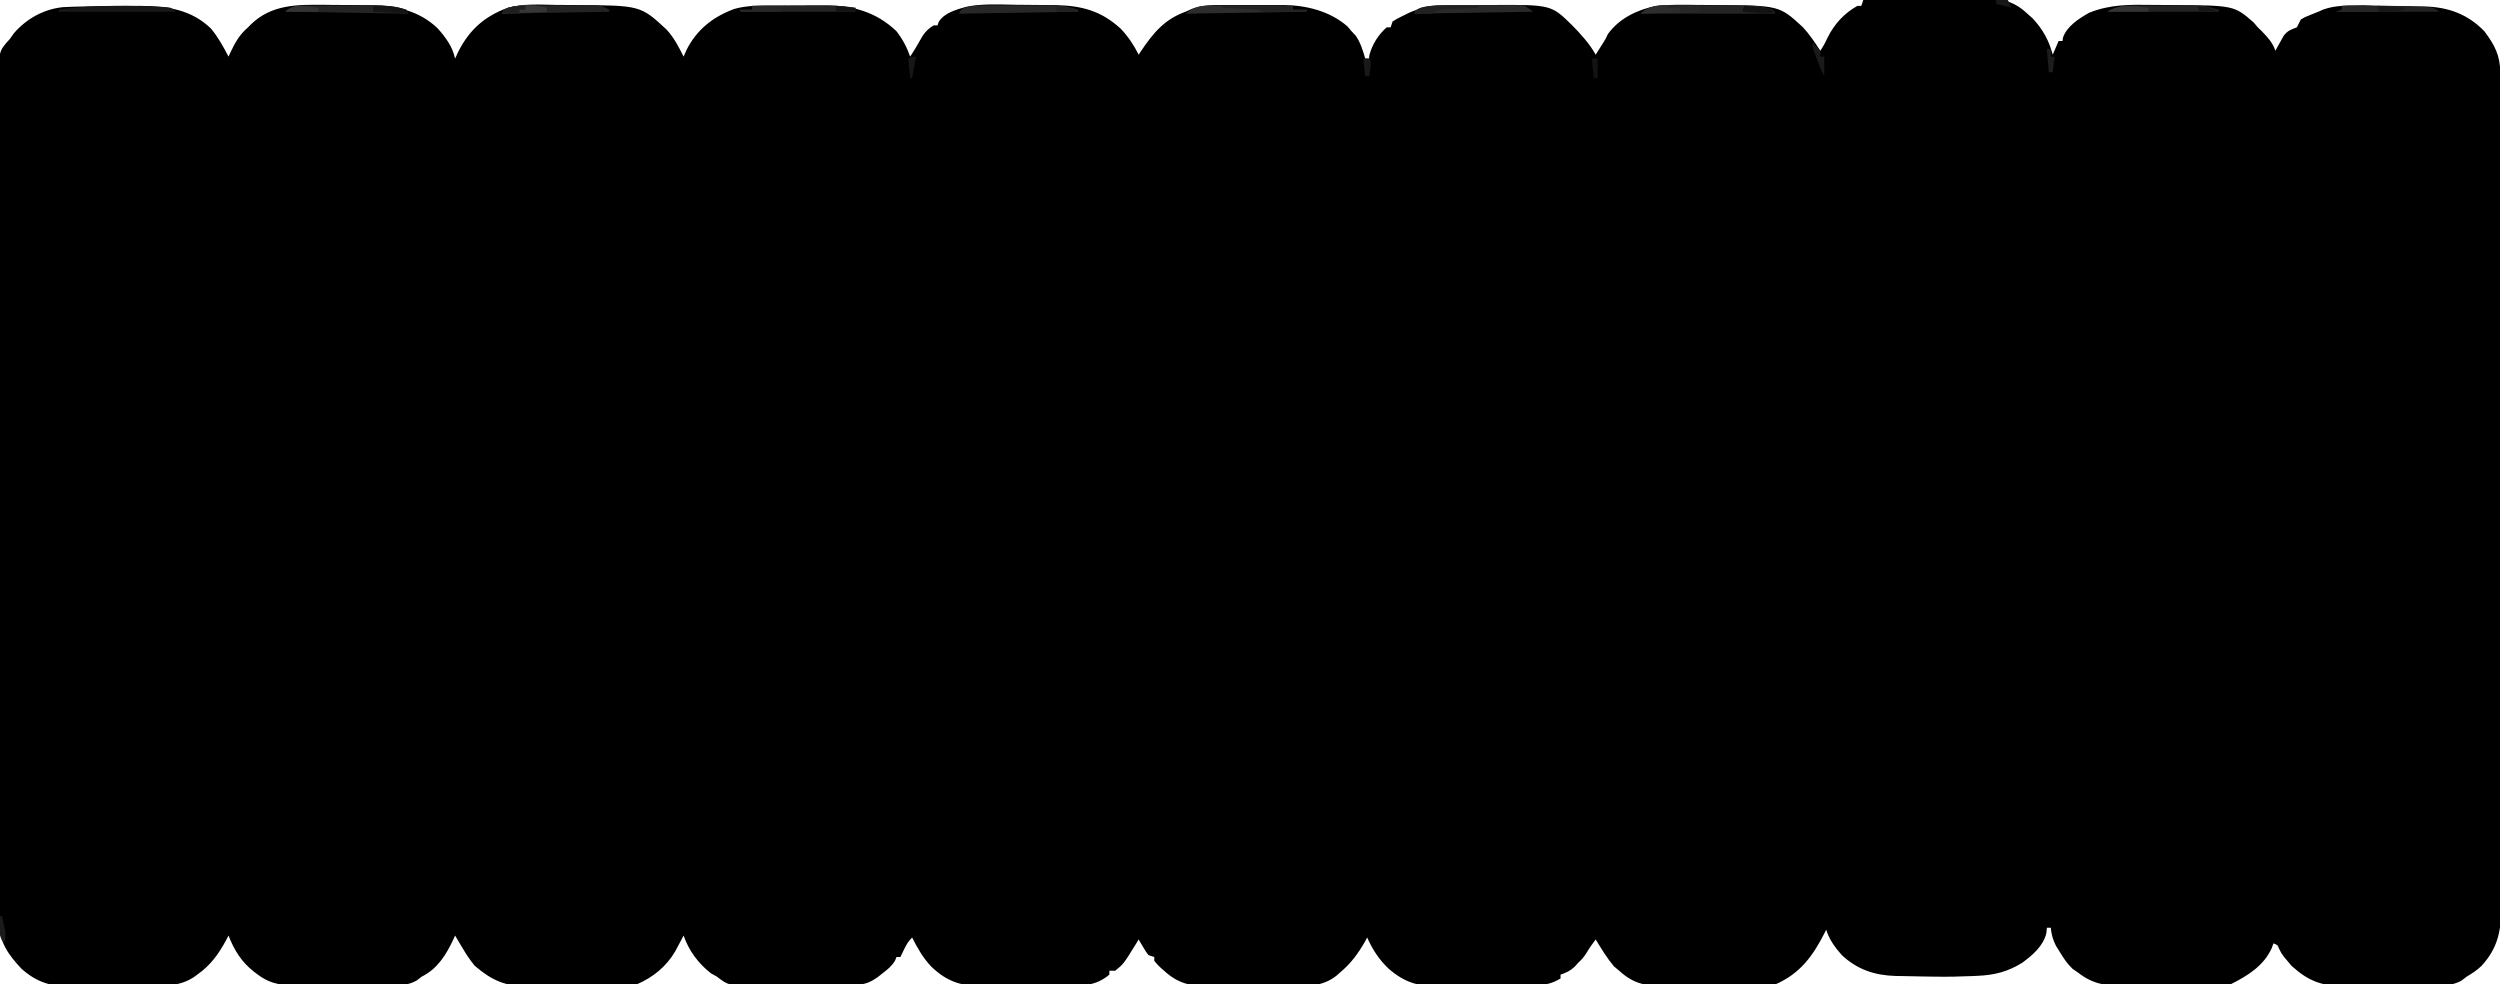 <?xml version="1.0" encoding="UTF-8"?>
<svg version="1.1" xmlns="http://www.w3.org/2000/svg" width="1280" height="504">
<path d="M0 0 C9.475 -0.163 18.95 -0.287 28.427 -0.363 C32.828 -0.399 37.229 -0.448 41.629 -0.528 C45.883 -0.605 50.136 -0.646 54.39 -0.664 C56.006 -0.677 57.622 -0.702 59.238 -0.74 C69.297 -0.967 76.327 -0.227 84 7 C84.926 7.82 85.851 8.64 86.805 9.484 C92.037 15.21 94.963 20.508 97 28 C97.99 25.69 98.98 23.38 100 21 C100.66 21 101.32 21 102 21 C102.079 20.432 102.157 19.863 102.238 19.277 C104.189 13.445 110.603 9.313 115.782 6.476 C126.389 2.218 136.615 2.336 147.905 2.513 C151.126 2.563 154.345 2.574 157.566 2.58 C189.819 2.756 189.819 2.756 199.875 11.5 C200.576 12.325 201.278 13.15 202 14 C203.021 14.99 203.021 14.99 204.062 16 C207.088 19.123 209.614 21.842 211 26 C211.375 25.301 211.75 24.603 212.137 23.883 C212.648 22.973 213.16 22.063 213.688 21.125 C214.186 20.22 214.685 19.315 215.199 18.383 C217.293 15.612 218.83 15.219 222 14 C222.691 12.679 223.359 11.346 224 10 C225.988 8.805 225.988 8.805 228.312 7.875 C229.119 7.546 229.926 7.218 230.758 6.879 C231.498 6.589 232.238 6.299 233 6 C233.887 5.608 234.774 5.216 235.688 4.812 C242.012 2.59 248.511 2.844 255.125 2.875 C256.208 2.88 257.291 2.885 258.407 2.89 C261.938 2.915 265.469 2.955 269 3 C270.23 3.013 271.461 3.025 272.729 3.038 C276.445 3.085 280.159 3.163 283.875 3.25 C285.592 3.271 285.592 3.271 287.344 3.292 C299.564 3.652 309.369 7.149 318 16 C323.3 23.066 326.152 28.5 326.137 37.353 C326.14 38.112 326.142 38.871 326.145 39.652 C326.153 42.214 326.153 44.777 326.154 47.339 C326.158 49.187 326.162 51.034 326.167 52.882 C326.179 57.975 326.185 63.068 326.189 68.161 C326.195 73.648 326.207 79.135 326.218 84.622 C326.242 97.882 326.257 111.141 326.27 124.401 C326.273 128.145 326.277 131.889 326.281 135.633 C326.307 158.874 326.329 182.114 326.341 205.355 C326.344 210.74 326.347 216.125 326.35 221.51 C326.35 222.18 326.351 222.849 326.351 223.538 C326.363 245.225 326.394 266.913 326.436 288.6 C326.48 311.528 326.506 334.457 326.511 357.385 C326.515 369.884 326.526 382.383 326.559 394.881 C326.587 405.526 326.598 416.17 326.587 426.814 C326.582 432.245 326.585 437.676 326.609 443.107 C326.632 448.081 326.631 453.054 326.612 458.028 C326.609 459.825 326.615 461.623 326.63 463.42 C326.728 475.864 325.22 485.078 316.531 494.543 C314.216 496.746 311.746 498.375 309 500 C308.099 500.684 307.199 501.369 306.271 502.073 C300.36 505.414 293.207 504.637 286.609 504.637 C285.099 504.647 283.588 504.658 282.077 504.67 C278.917 504.689 275.757 504.693 272.596 504.686 C268.573 504.68 264.553 504.724 260.53 504.782 C257.411 504.819 254.291 504.824 251.172 504.82 C249.69 504.823 248.209 504.837 246.728 504.862 C235.111 505.043 227.876 502.359 219.246 494.488 C218.649 493.77 218.052 493.052 217.438 492.312 C216.817 491.587 216.197 490.861 215.559 490.113 C214 488 214 488 212.91 485.793 C212.131 483.818 212.131 483.818 210 483 C209.742 483.733 209.484 484.467 209.219 485.223 C205.153 494.487 196.707 499.647 188 504 C185.899 504.123 183.794 504.18 181.689 504.209 C181.042 504.219 180.395 504.228 179.727 504.238 C177.579 504.268 175.43 504.29 173.281 504.309 C172.177 504.318 172.177 504.318 171.051 504.329 C167.149 504.361 163.248 504.386 159.346 504.405 C156.129 504.423 152.913 504.457 149.697 504.508 C145.804 504.568 141.913 504.599 138.019 504.608 C136.543 504.617 135.066 504.635 133.589 504.665 C124.219 504.842 117.577 503.88 110 498 C109.056 497.348 108.113 496.695 107.141 496.023 C104.451 493.481 102.677 490.781 100.75 487.625 C100.064 486.524 99.378 485.423 98.672 484.289 C97.038 481.075 96.366 478.563 96 475 C95.34 475 94.68 475 94 475 C93.916 475.887 93.832 476.774 93.746 477.688 C92.262 484.275 86.715 488.99 81.426 492.906 C74.071 497.502 67.081 499.269 58.5 499.625 C57.705 499.662 56.91 499.699 56.092 499.738 C49.532 500.023 42.983 500.175 36.417 500.046 C34.571 500.011 32.726 499.984 30.88 499.962 C27.315 499.913 23.752 499.834 20.188 499.75 C19.042 499.736 17.897 499.722 16.717 499.708 C5.917 499.392 -3.021 496.482 -11 489 C-14.491 485.051 -17.411 481.083 -19 476 C-19.258 476.531 -19.516 477.062 -19.781 477.609 C-25.857 489.527 -32.347 498.485 -45 504 C-48.312 504.408 -48.312 504.408 -51.948 504.452 C-52.616 504.463 -53.283 504.475 -53.971 504.487 C-56.163 504.52 -58.355 504.531 -60.547 504.539 C-62.084 504.551 -63.621 504.564 -65.158 504.577 C-68.375 504.599 -71.593 504.609 -74.811 504.611 C-78.911 504.616 -83.009 504.667 -87.109 504.73 C-90.283 504.771 -93.457 504.78 -96.632 504.781 C-98.142 504.786 -99.652 504.803 -101.162 504.832 C-111.004 505.004 -117.542 503.819 -125 497 C-125.887 496.257 -126.774 495.515 -127.688 494.75 C-131.275 490.484 -134.11 485.756 -137 481 C-138.64 483.146 -140.133 485.227 -141.5 487.562 C-142.866 489.783 -144.1 491.252 -146 493 C-146.619 493.681 -147.238 494.361 -147.875 495.062 C-150.153 497.139 -152.097 498.032 -155 499 C-155 499.66 -155 500.32 -155 501 C-159.485 503.569 -162.766 504.392 -167.917 504.468 C-168.581 504.481 -169.245 504.494 -169.93 504.508 C-172.112 504.546 -174.294 504.562 -176.477 504.574 C-178.009 504.589 -179.541 504.604 -181.073 504.619 C-184.282 504.646 -187.491 504.659 -190.701 504.666 C-194.783 504.677 -198.863 504.738 -202.945 504.812 C-206.111 504.861 -209.276 504.873 -212.442 504.876 C-213.945 504.883 -215.448 504.903 -216.951 504.938 C-227.661 505.163 -234.748 503.124 -243 496 C-248.003 491.195 -251.177 486.324 -254 480 C-254.51 480.944 -254.51 480.944 -255.031 481.906 C-258.58 488.174 -262.411 493.413 -268 498 C-268.541 498.487 -269.083 498.975 -269.64 499.477 C-276.823 505.185 -284.309 504.895 -293.059 504.832 C-294.614 504.839 -296.169 504.847 -297.724 504.857 C-300.971 504.87 -304.217 504.861 -307.464 504.837 C-311.602 504.809 -315.736 504.839 -319.873 504.886 C-323.081 504.915 -326.289 504.911 -329.497 504.898 C-331.021 504.896 -332.545 504.904 -334.069 504.924 C-343.905 505.028 -350.569 503.855 -358 497 C-358.845 496.26 -358.845 496.26 -359.707 495.504 C-361.125 494.188 -361.125 494.188 -363 492 C-363 491.34 -363 490.68 -363 490 C-363.99 489.67 -364.98 489.34 -366 489 C-367.387 487.152 -367.387 487.152 -368.688 484.938 C-369.124 484.204 -369.561 483.471 -370.012 482.715 C-370.338 482.149 -370.664 481.583 -371 481 C-371.447 481.736 -371.895 482.472 -372.355 483.23 C-378.781 493.601 -378.781 493.601 -383 497 C-383.99 497 -384.98 497 -386 497 C-386 497.66 -386 498.32 -386 499 C-393.184 505.138 -400.714 504.768 -409.707 504.734 C-411.239 504.743 -412.77 504.752 -414.302 504.763 C-417.504 504.78 -420.705 504.777 -423.906 504.762 C-427.982 504.744 -432.055 504.782 -436.13 504.834 C-439.292 504.867 -442.453 504.868 -445.615 504.859 C-447.116 504.859 -448.617 504.87 -450.118 504.893 C-461.339 505.04 -468.889 502.857 -477.132 494.956 C-481.349 490.525 -484.267 485.441 -487 480 C-489.01 482.01 -489.899 483.592 -491.125 486.125 C-491.478 486.849 -491.831 487.574 -492.195 488.32 C-492.461 488.875 -492.726 489.429 -493 490 C-493.66 490 -494.32 490 -495 490 C-495.229 490.575 -495.459 491.15 -495.695 491.742 C-497.339 494.587 -499.29 496.108 -501.875 498.125 C-502.739 498.808 -503.602 499.491 -504.492 500.195 C-509.072 503.491 -511.966 504.254 -517.677 504.291 C-518.339 504.297 -519.002 504.304 -519.684 504.311 C-521.869 504.33 -524.053 504.334 -526.238 504.336 C-527.763 504.342 -529.287 504.349 -530.812 504.356 C-534.007 504.368 -537.202 504.372 -540.397 504.371 C-544.479 504.37 -548.561 504.398 -552.643 504.432 C-555.792 504.454 -558.942 504.458 -562.091 504.457 C-563.595 504.46 -565.099 504.469 -566.604 504.484 C-580.97 504.618 -580.97 504.618 -587 500 C-587.969 499.464 -588.939 498.928 -589.938 498.375 C-596.436 493.335 -601.3 486.762 -604 479 C-604.387 479.736 -604.773 480.472 -605.172 481.23 C-605.693 482.206 -606.213 483.182 -606.75 484.188 C-607.26 485.15 -607.771 486.113 -608.297 487.105 C-612.918 494.959 -619.665 500.411 -628 504 C-633.401 505.172 -638.588 505.228 -644.074 505.125 C-645.575 505.126 -647.076 505.13 -648.576 505.137 C-651.696 505.141 -654.813 505.114 -657.932 505.063 C-661.9 505.001 -665.864 505.01 -669.832 505.041 C-672.922 505.059 -676.011 505.042 -679.101 505.015 C-680.563 505.005 -682.025 505.005 -683.486 505.015 C-695.108 505.063 -702.128 502.054 -710.918 494.488 C-713.382 491.544 -715.371 488.492 -717.312 485.188 C-717.851 484.291 -717.851 484.291 -718.4 483.377 C-719.273 481.922 -720.138 480.461 -721 479 C-721.28 479.629 -721.559 480.258 -721.848 480.906 C-725.556 488.823 -729.957 495.979 -738 500 C-738.892 500.674 -739.784 501.348 -740.704 502.043 C-746.595 505.394 -753.664 504.595 -760.242 504.566 C-761.735 504.572 -763.228 504.578 -764.721 504.585 C-767.843 504.596 -770.965 504.591 -774.086 504.576 C-778.067 504.559 -782.045 504.583 -786.025 504.618 C-789.107 504.64 -792.188 504.638 -795.27 504.63 C-796.737 504.629 -798.203 504.636 -799.669 504.651 C-808.209 504.724 -814.982 504.303 -822 499 C-822.992 498.254 -822.992 498.254 -824.005 497.493 C-830.377 492.498 -834.104 486.468 -837 479 C-837.401 479.773 -837.802 480.547 -838.215 481.344 C-842.165 488.58 -846.197 494.25 -853 499 C-853.553 499.411 -854.106 499.821 -854.676 500.244 C-861.878 504.968 -869.242 504.783 -877.551 504.77 C-879.056 504.781 -880.562 504.793 -882.067 504.806 C-885.211 504.826 -888.355 504.828 -891.5 504.817 C-895.498 504.805 -899.493 504.852 -903.491 504.916 C-906.598 504.957 -909.704 504.96 -912.811 504.954 C-914.284 504.956 -915.756 504.971 -917.228 504.999 C-927.765 505.177 -934.948 503.112 -943 496 C-949.698 488.815 -954.475 482.33 -954.383 472.225 C-954.388 471.457 -954.393 470.69 -954.398 469.899 C-954.411 467.323 -954.403 464.748 -954.394 462.173 C-954.399 460.309 -954.405 458.445 -954.413 456.581 C-954.429 451.456 -954.427 446.332 -954.421 441.207 C-954.419 435.682 -954.433 430.156 -954.446 424.63 C-954.467 413.804 -954.471 402.978 -954.469 392.151 C-954.468 383.353 -954.472 374.554 -954.479 365.756 C-954.481 363.223 -954.484 360.691 -954.486 358.158 C-954.487 356.897 -954.488 355.637 -954.489 354.338 C-954.502 337.266 -954.51 320.194 -954.505 303.121 C-954.505 302.454 -954.505 301.786 -954.505 301.098 C-954.504 297.714 -954.503 294.33 -954.502 290.946 C-954.502 289.938 -954.502 289.938 -954.502 288.91 C-954.501 287.551 -954.501 286.191 -954.5 284.832 C-954.494 263.685 -954.51 242.537 -954.542 221.389 C-954.578 197.63 -954.597 173.871 -954.592 150.112 C-954.59 137.531 -954.595 124.951 -954.62 112.371 C-954.641 101.661 -954.645 90.952 -954.626 80.242 C-954.617 74.777 -954.616 69.312 -954.636 63.847 C-954.655 58.844 -954.651 53.842 -954.628 48.839 C-954.624 47.029 -954.628 45.219 -954.641 43.409 C-954.76 26.333 -954.76 26.333 -949 20 C-948.278 18.989 -947.556 17.979 -946.812 16.938 C-940.365 9.54 -931.604 4.691 -921.862 3.672 C-918.323 3.481 -914.793 3.379 -911.25 3.312 C-909.471 3.261 -909.471 3.261 -907.656 3.209 C-899.771 2.998 -891.888 2.946 -884 3 C-882.765 3.007 -882.765 3.007 -881.505 3.014 C-868.128 3.184 -856.086 4.896 -846.012 14.598 C-842.332 18.992 -839.63 23.927 -837 29 C-836.697 28.336 -836.394 27.672 -836.082 26.988 C-833.621 21.801 -831.422 17.79 -827 14 C-826.533 13.52 -826.067 13.041 -825.586 12.547 C-814.937 2.16 -801.764 2.363 -787.812 2.463 C-786.652 2.479 -785.492 2.496 -784.297 2.513 C-780.744 2.563 -777.193 2.574 -773.641 2.58 C-771.359 2.594 -769.078 2.61 -766.797 2.629 C-765.747 2.634 -764.696 2.64 -763.614 2.645 C-751.27 2.843 -739.302 5.578 -730.062 14.375 C-725.927 18.936 -722.271 23.902 -721 30 C-720.464 28.845 -719.928 27.69 -719.375 26.5 C-713.703 15.275 -706.036 8.469 -694.239 4.045 C-686.209 1.732 -677.497 2.384 -669.226 2.513 C-666.007 2.562 -662.789 2.574 -659.57 2.58 C-626.091 2.762 -626.091 2.762 -612.754 15.102 C-608.95 19.218 -606.458 24.006 -604 29 C-603.505 27.866 -603.01 26.731 -602.5 25.562 C-597.229 15.095 -588.865 8.568 -578.055 4.578 C-571.895 2.845 -565.829 2.839 -559.484 2.832 C-558.473 2.829 -557.462 2.825 -556.421 2.822 C-554.286 2.817 -552.151 2.815 -550.016 2.815 C-546.775 2.813 -543.534 2.794 -540.293 2.775 C-538.211 2.772 -536.129 2.77 -534.047 2.77 C-532.61 2.759 -532.61 2.759 -531.145 2.748 C-517.283 2.794 -505.188 6.228 -495 16 C-491.9 19.968 -489.639 24.233 -488 29 C-485.701 25.552 -483.68 21.977 -481.633 18.375 C-479.962 15.945 -478.501 14.539 -476 13 C-475.34 13 -474.68 13 -474 13 C-473.793 12.406 -473.587 11.813 -473.374 11.201 C-470.474 6.555 -464.632 5.019 -459.573 3.55 C-451.307 1.783 -442.605 2.287 -434.201 2.438 C-430.677 2.5 -427.155 2.52 -423.631 2.531 C-421.362 2.55 -419.093 2.57 -416.824 2.594 C-415.785 2.602 -414.747 2.611 -413.676 2.62 C-400.162 2.881 -390.167 5.502 -380.117 14.77 C-376.382 18.704 -373.424 23.152 -371 28 C-370.381 27.056 -370.381 27.056 -369.75 26.094 C-363.483 16.805 -357.709 9.847 -347 6 C-345.867 5.495 -344.735 4.99 -343.568 4.469 C-338.241 2.482 -333.077 2.569 -327.449 2.602 C-326.355 2.599 -325.26 2.596 -324.132 2.593 C-321.825 2.591 -319.518 2.596 -317.211 2.609 C-313.709 2.625 -310.207 2.609 -306.705 2.59 C-304.453 2.592 -302.201 2.596 -299.949 2.602 C-298.916 2.595 -297.882 2.589 -296.817 2.583 C-285.083 2.695 -273.146 5.655 -264.125 13.5 C-263.424 14.325 -262.723 15.15 -262 16 C-261.299 16.742 -260.598 17.485 -259.875 18.25 C-257.371 21.922 -256.221 25.755 -255 30 C-254.34 30 -253.68 30 -253 30 C-252.938 29.34 -252.876 28.68 -252.812 28 C-251.374 22.689 -248.193 17.61 -244 14 C-243.34 14 -242.68 14 -242 14 C-241.67 13.01 -241.34 12.02 -241 11 C-238.523 9.465 -238.523 9.465 -235.375 7.938 C-234.351 7.431 -233.328 6.924 -232.273 6.402 C-224.876 3.233 -218.644 2.681 -210.652 2.664 C-209.563 2.657 -208.475 2.651 -207.353 2.644 C-205.052 2.634 -202.752 2.629 -200.451 2.629 C-196.973 2.625 -193.496 2.589 -190.018 2.551 C-159.806 2.397 -159.806 2.397 -149 13 C-144.42 17.693 -140.238 22.27 -137 28 C-136.229 26.771 -135.458 25.542 -134.688 24.312 C-133.989 23.21 -133.989 23.21 -133.277 22.086 C-131.931 19.961 -131.931 19.961 -130.75 17.438 C-124.957 9.369 -115.568 4.898 -106 3 C-99.214 2.285 -92.391 2.404 -85.577 2.513 C-82.44 2.562 -79.304 2.574 -76.166 2.58 C-43.03 2.766 -43.03 2.766 -30.93 13.918 C-27.498 17.621 -24.728 21.763 -22 26 C-20.472 23.708 -19.42 21.783 -18.312 19.312 C-14.865 12.354 -9.781 6.785 -3 3 C-2.34 3 -1.68 3 -1 3 C-0.67 2.01 -0.34 1.02 0 0 Z " fill="#000000" transform="translate(954,0)"/>
<path d="M0 0 C1.506 -0.003 1.506 -0.003 3.042 -0.006 C5.164 -0.007 7.287 -0.003 9.409 0.005 C12.617 0.016 15.825 0.005 19.033 -0.008 C41.883 -0.025 41.883 -0.025 49.59 2.266 C50.085 3.256 50.085 3.256 50.59 4.266 C27.82 4.266 5.05 4.266 -18.41 4.266 C-13.445 -0.699 -6.548 -0.028 0 0 Z " fill="#252525" transform="translate(858.41,2.734)"/>
<path d="M0 0 C1.602 -0.006 1.602 -0.006 3.237 -0.013 C5.485 -0.019 7.733 -0.019 9.982 -0.015 C13.425 -0.012 16.867 -0.035 20.311 -0.061 C22.499 -0.063 24.687 -0.064 26.875 -0.062 C28.419 -0.076 28.419 -0.076 29.994 -0.09 C31.431 -0.081 31.431 -0.081 32.897 -0.072 C33.738 -0.072 34.578 -0.073 35.444 -0.073 C37.738 0.301 37.738 0.301 41.738 3.301 C21.608 3.631 1.478 3.961 -19.262 4.301 C-18.262 2.301 -18.262 2.301 -15.403 1.195 C-10.326 -0.123 -5.214 -0.005 0 0 Z " fill="#2A2A2A" transform="translate(743.262,2.699)"/>
<path d="M0 0 C1.042 -0.002 2.083 -0.004 3.157 -0.006 C5.357 -0.007 7.558 -0.003 9.758 0.005 C13.114 0.016 16.469 0.005 19.824 -0.008 C21.966 -0.006 24.108 -0.004 26.25 0 C27.248 -0.004 28.246 -0.008 29.275 -0.012 C34.662 0.024 39.163 0.484 44.258 2.266 C44.258 2.596 44.258 2.926 44.258 3.266 C24.128 3.596 3.998 3.926 -16.742 4.266 C-15.742 2.266 -15.742 2.266 -13.851 1.157 C-9.242 -0.165 -4.772 -0.019 0 0 Z " fill="#282828" transform="translate(507.742,2.734)"/>
<path d="M0 0 C1.337 -0.01 1.337 -0.01 2.702 -0.019 C3.654 -0.02 4.606 -0.022 5.587 -0.023 C6.58 -0.026 7.572 -0.029 8.595 -0.033 C10.693 -0.038 12.791 -0.04 14.889 -0.04 C18.077 -0.042 21.266 -0.06 24.454 -0.079 C26.498 -0.082 28.543 -0.084 30.587 -0.085 C32.003 -0.096 32.003 -0.096 33.448 -0.107 C39.17 -0.088 44.929 0.138 50.353 2.145 C50.848 3.135 50.848 3.135 51.353 4.145 C30.563 3.815 9.773 3.485 -11.647 3.145 C-8.385 -0.117 -4.444 0.022 0 0 Z " fill="#252525" transform="translate(157.647,2.855)"/>
<path d="M0 0 C1.411 0 1.411 0 2.851 0 C3.858 0.005 4.865 0.011 5.903 0.016 C6.941 0.017 7.978 0.019 9.047 0.02 C12.359 0.026 15.67 0.038 18.981 0.051 C21.228 0.056 23.474 0.061 25.72 0.065 C31.224 0.076 36.728 0.092 42.231 0.114 C42.231 0.774 42.231 1.434 42.231 2.114 C44.541 2.114 46.851 2.114 49.231 2.114 C49.231 2.444 49.231 2.774 49.231 3.114 C18.541 3.609 18.541 3.609 -12.769 4.114 C-8.086 0.602 -5.676 -0.015 0 0 Z " fill="#2D2D2D" transform="translate(619.769,2.886)"/>
<path d="M0 0 C6.423 -0.025 12.846 -0.043 19.269 -0.055 C21.452 -0.06 23.635 -0.067 25.819 -0.075 C28.964 -0.088 32.109 -0.093 35.254 -0.098 C36.224 -0.103 37.194 -0.108 38.193 -0.113 C43.242 -0.114 48.025 0.131 53 1 C53 1.66 53 2.32 53 3 C33.53 3 14.06 3 -6 3 C-6 2.67 -6 2.34 -6 2 C-4.02 2 -2.04 2 0 2 C0 1.34 0 0.68 0 0 Z " fill="#252525" transform="translate(385,3)"/>
<path d="M0 0 C1.438 -0.003 1.438 -0.003 2.905 -0.006 C4.924 -0.007 6.943 -0.003 8.961 0.005 C12.051 0.016 15.141 0.005 18.23 -0.008 C20.195 -0.006 22.16 -0.004 24.125 0 C25.048 -0.004 25.971 -0.008 26.922 -0.012 C27.783 -0.006 28.644 0 29.532 0.007 C30.664 0.009 30.664 0.009 31.819 0.012 C34.212 0.3 35.848 1.078 37.93 2.266 C37.93 2.596 37.93 2.926 37.93 3.266 C10.705 3.761 10.705 3.761 -17.07 4.266 C-16.07 2.266 -16.07 2.266 -13.637 1.157 C-9.029 0.005 -4.731 -0.021 0 0 Z " fill="#242424" transform="translate(274.07,2.734)"/>
<path d="M0 0 C0.838 -0.003 1.675 -0.007 2.539 -0.01 C4.297 -0.015 6.056 -0.017 7.815 -0.017 C10.492 -0.02 13.169 -0.038 15.846 -0.057 C17.564 -0.06 19.282 -0.062 21 -0.062 C22.188 -0.073 22.188 -0.073 23.4 -0.084 C28.284 -0.064 32.297 0.615 36.934 2.168 C36.934 2.498 36.934 2.828 36.934 3.168 C18.124 3.168 -0.686 3.168 -20.066 3.168 C-14.314 -0.667 -6.74 0.009 0 0 Z " fill="#242424" transform="translate(1099.066,2.832)"/>
<path d="M0 0 C1.188 0.046 1.188 0.046 2.399 0.093 C8.079 0.392 8.079 0.392 10.312 2.625 C-9.488 2.625 -29.288 2.625 -49.688 2.625 C-49.688 2.295 -49.688 1.965 -49.688 1.625 C-44.342 0.577 -39.053 0.298 -33.625 0.062 C-32.217 -0 -32.217 -0 -30.78 -0.064 C-20.491 -0.498 -10.287 -0.468 0 0 Z " fill="#181818" transform="translate(79.688,3.375)"/>
<path d="M0 0 C12.277 -0.106 24.543 -0.088 36.812 0.375 C38.278 0.421 38.278 0.421 39.774 0.469 C41.133 0.527 41.133 0.527 42.52 0.586 C43.315 0.617 44.11 0.649 44.929 0.681 C47 1 47 1 50 3 C32.51 3 15.02 3 -3 3 C-2.01 2.67 -1.02 2.34 0 2 C0 1.34 0 0.68 0 0 Z " fill="#232323" transform="translate(1199,3)"/>
<path d="M0 0 C1.07 0.009 2.14 0.018 3.242 0.027 C5.87 0.051 8.497 0.084 11.125 0.125 C10.795 1.115 10.465 2.105 10.125 3.125 C0.225 3.455 -9.675 3.785 -19.875 4.125 C-14.573 -1.177 -6.956 -0.111 0 0 Z " fill="#2E2E2E" transform="translate(859.875,2.875)"/>
<path d="M0 0 C11.88 0 23.76 0 36 0 C36 0.66 36 1.32 36 2 C38.31 2 40.62 2 43 2 C43 2.33 43 2.66 43 3 C39.396 3.029 35.792 3.047 32.188 3.062 C30.651 3.075 30.651 3.075 29.084 3.088 C27.61 3.093 27.61 3.093 26.105 3.098 C25.199 3.103 24.294 3.108 23.36 3.114 C21 3 21 3 18 2 C16.593 1.855 15.182 1.754 13.77 1.684 C12.566 1.621 12.566 1.621 11.338 1.557 C10.505 1.517 9.671 1.478 8.812 1.438 C7.968 1.394 7.123 1.351 6.252 1.307 C4.168 1.201 2.084 1.1 0 1 C0 0.67 0 0.34 0 0 Z " fill="#232323" transform="translate(626,3)"/>
<path d="M0 0 C0 0.66 0 1.32 0 2 C-7.59 2.33 -15.18 2.66 -23 3 C-22 1 -22 1 -19.688 -0.125 C-13.351 -1.629 -6.296 -1.883 0 0 Z " fill="#373737" transform="translate(280,4)"/>
<path d="M0 0 C2.605 -0.081 5.207 -0.14 7.812 -0.188 C8.55 -0.213 9.288 -0.238 10.049 -0.264 C12.207 -0.293 12.207 -0.293 16 0 C16.99 0.99 17.98 1.98 19 3 C11.74 3 4.48 3 -3 3 C-2.01 2.67 -1.02 2.34 0 2 C0 1.34 0 0.68 0 0 Z " fill="#272727" transform="translate(1199,3)"/>
<path d="M0 0 C5.94 0 11.88 0 18 0 C17.01 0.33 16.02 0.66 15 1 C15 1.66 15 2.32 15 3 C8.07 3 1.14 3 -6 3 C-6 2.67 -6 2.34 -6 2 C-4.02 2 -2.04 2 0 2 C0 1.34 0 0.68 0 0 Z " fill="#282828" transform="translate(385,3)"/>
<path d="M0 0 C1.161 0.009 2.322 0.018 3.518 0.027 C6.366 0.051 9.214 0.084 12.062 0.125 C12.062 0.455 12.062 0.785 12.062 1.125 C11.478 1.145 10.893 1.165 10.29 1.185 C7.63 1.281 4.972 1.39 2.312 1.5 C1.392 1.531 0.472 1.562 -0.477 1.594 C-1.366 1.632 -2.255 1.671 -3.172 1.711 C-3.989 1.742 -4.806 1.774 -5.647 1.806 C-8.117 2.15 -9.754 2.96 -11.938 4.125 C-14.297 4.32 -14.297 4.32 -16.688 4.25 C-17.487 4.232 -18.286 4.214 -19.109 4.195 C-19.713 4.172 -20.316 4.149 -20.938 4.125 C-19.938 2.125 -19.938 2.125 -17.184 1.008 C-11.565 -0.46 -5.76 -0.085 0 0 Z " fill="#212121" transform="translate(744.938,2.875)"/>
<path d="M0 0 C5.831 -0.212 11.444 0.031 17 2 C17.33 2.66 17.66 3.32 18 4 C12.06 3.67 6.12 3.34 0 3 C0 2.01 0 1.02 0 0 Z " fill="#151515" transform="translate(191,3)"/>
<path d="M0 0 C0 0.66 0 1.32 0 2 C-6.93 2 -13.86 2 -21 2 C-14.64 -2.24 -7.233 -0.963 0 0 Z " fill="#343434" transform="translate(1100,4)"/>
<path d="M0 0 C5.61 0 11.22 0 17 0 C16.67 0.99 16.34 1.98 16 3 C12.7 3 9.4 3 6 3 C6 2.34 6 1.68 6 1 C4.02 1 2.04 1 0 1 C0 0.67 0 0.34 0 0 Z " fill="#272727" transform="translate(854,3)"/>
<path d="M0 0 C0 0.66 0 1.32 0 2 C-5.61 2 -11.22 2 -17 2 C-12.41 -2.59 -5.9 -0.745 0 0 Z " fill="#343434" transform="translate(163,4)"/>
<path d="M0 0 C1.917 0.115 3.834 0.242 5.75 0.375 C7.351 0.479 7.351 0.479 8.984 0.586 C11.802 0.973 13.583 1.557 16 3 C12.33 4.223 9.66 3.88 5.812 3.562 C4.54 3.461 3.268 3.359 1.957 3.254 C0.981 3.17 0.005 3.086 -1 3 C-0.67 2.01 -0.34 1.02 0 0 Z " fill="#131313" transform="translate(893,3)"/>
<path d="M0 0 C2 1.812 2 1.812 4 4 C4 4.99 4 5.98 4 7 C4.66 7 5.32 7 6 7 C6 10.3 6 13.6 6 17 C4.396 13.792 3.097 10.733 1.875 7.375 C1.522 6.413 1.169 5.452 0.805 4.461 C0 2 0 2 0 0 Z " fill="#1A1A1A" transform="translate(928,22)"/>
<path d="M0 0 C0 0.66 0 1.32 0 2 C-0.99 2 -1.98 2 -3 2 C-3 2.66 -3 3.32 -3 4 C-5.97 4 -8.94 4 -12 4 C-11 2 -11 2 -8.25 0.875 C-5.298 0.08 -3.028 -0.178 0 0 Z " fill="#1F1F1F" transform="translate(269,3)"/>
<path d="M0 0 C4.29 0.33 8.58 0.66 13 1 C13 1.33 13 1.66 13 2 C8.591 3.102 4.516 3.077 0 3 C0 2.01 0 1.02 0 0 Z " fill="#191919" transform="translate(1218,3)"/>
<path d="M0 0 C0.66 0 1.32 0 2 0 C2 1.32 2 2.64 2 4 C2.66 4 3.32 4 4 4 C3.67 6.64 3.34 9.28 3 12 C2.34 12 1.68 12 1 12 C0.67 8.04 0.34 4.08 0 0 Z " fill="#1D1D1D" transform="translate(1048,25)"/>
<path d="M0 0 C1.374 3.818 0.68 7.073 0 11 C-0.66 11 -1.32 11 -2 11 C-2.33 8.03 -2.66 5.06 -3 2 C-2.01 2 -1.02 2 0 2 C0 1.34 0 0.68 0 0 Z " fill="#191919" transform="translate(701,28)"/>
<path d="M0 0 C3.3 0.33 6.6 0.66 10 1 C10 1.66 10 2.32 10 3 C6.7 3 3.4 3 0 3 C0 2.01 0 1.02 0 0 Z " fill="#141414" transform="translate(428,3)"/>
<path d="M0 0 C0.33 0 0.66 0 1 0 C1.365 1.581 1.717 3.165 2.062 4.75 C2.26 5.632 2.457 6.513 2.66 7.422 C2.998 9.987 2.812 11.571 2 14 C-0.281 10.579 -0.219 9.318 -0.125 5.312 C-0.107 4.319 -0.089 3.325 -0.07 2.301 C-0.047 1.542 -0.024 0.782 0 0 Z " fill="#1B1B1B" transform="translate(0,469)"/>
<path d="M0 0 C0.99 0 1.98 0 3 0 C3 3.3 3 6.6 3 10 C2.34 10 1.68 10 1 10 C0.67 6.7 0.34 3.4 0 0 Z " fill="#131313" transform="translate(815,30)"/>
<path d="M0 0 C4.278 0.494 7.096 1.048 11 3 C7.37 3 3.74 3 0 3 C0 2.01 0 1.02 0 0 Z " fill="#212121" transform="translate(541,3)"/>
<path d="M0 0 C4.278 0.494 7.096 1.048 11 3 C7.7 3 4.4 3 1 3 C0.67 2.01 0.34 1.02 0 0 Z " fill="#171717" transform="translate(1125,3)"/>
<path d="M0 0 C-0.66 3.63 -1.32 7.26 -2 11 C-2.33 11 -2.66 11 -3 11 C-3.33 7.7 -3.66 4.4 -4 1 C-2 0 -2 0 0 0 Z " fill="#171717" transform="translate(469,29)"/>
<path d="M0 0 C1.98 0 3.96 0 6 0 C6.66 1.32 7.32 2.64 8 4 C5.36 3.34 2.72 2.68 0 2 C0 1.34 0 0.68 0 0 Z " fill="#171717" transform="translate(1022,0)"/>
</svg>
